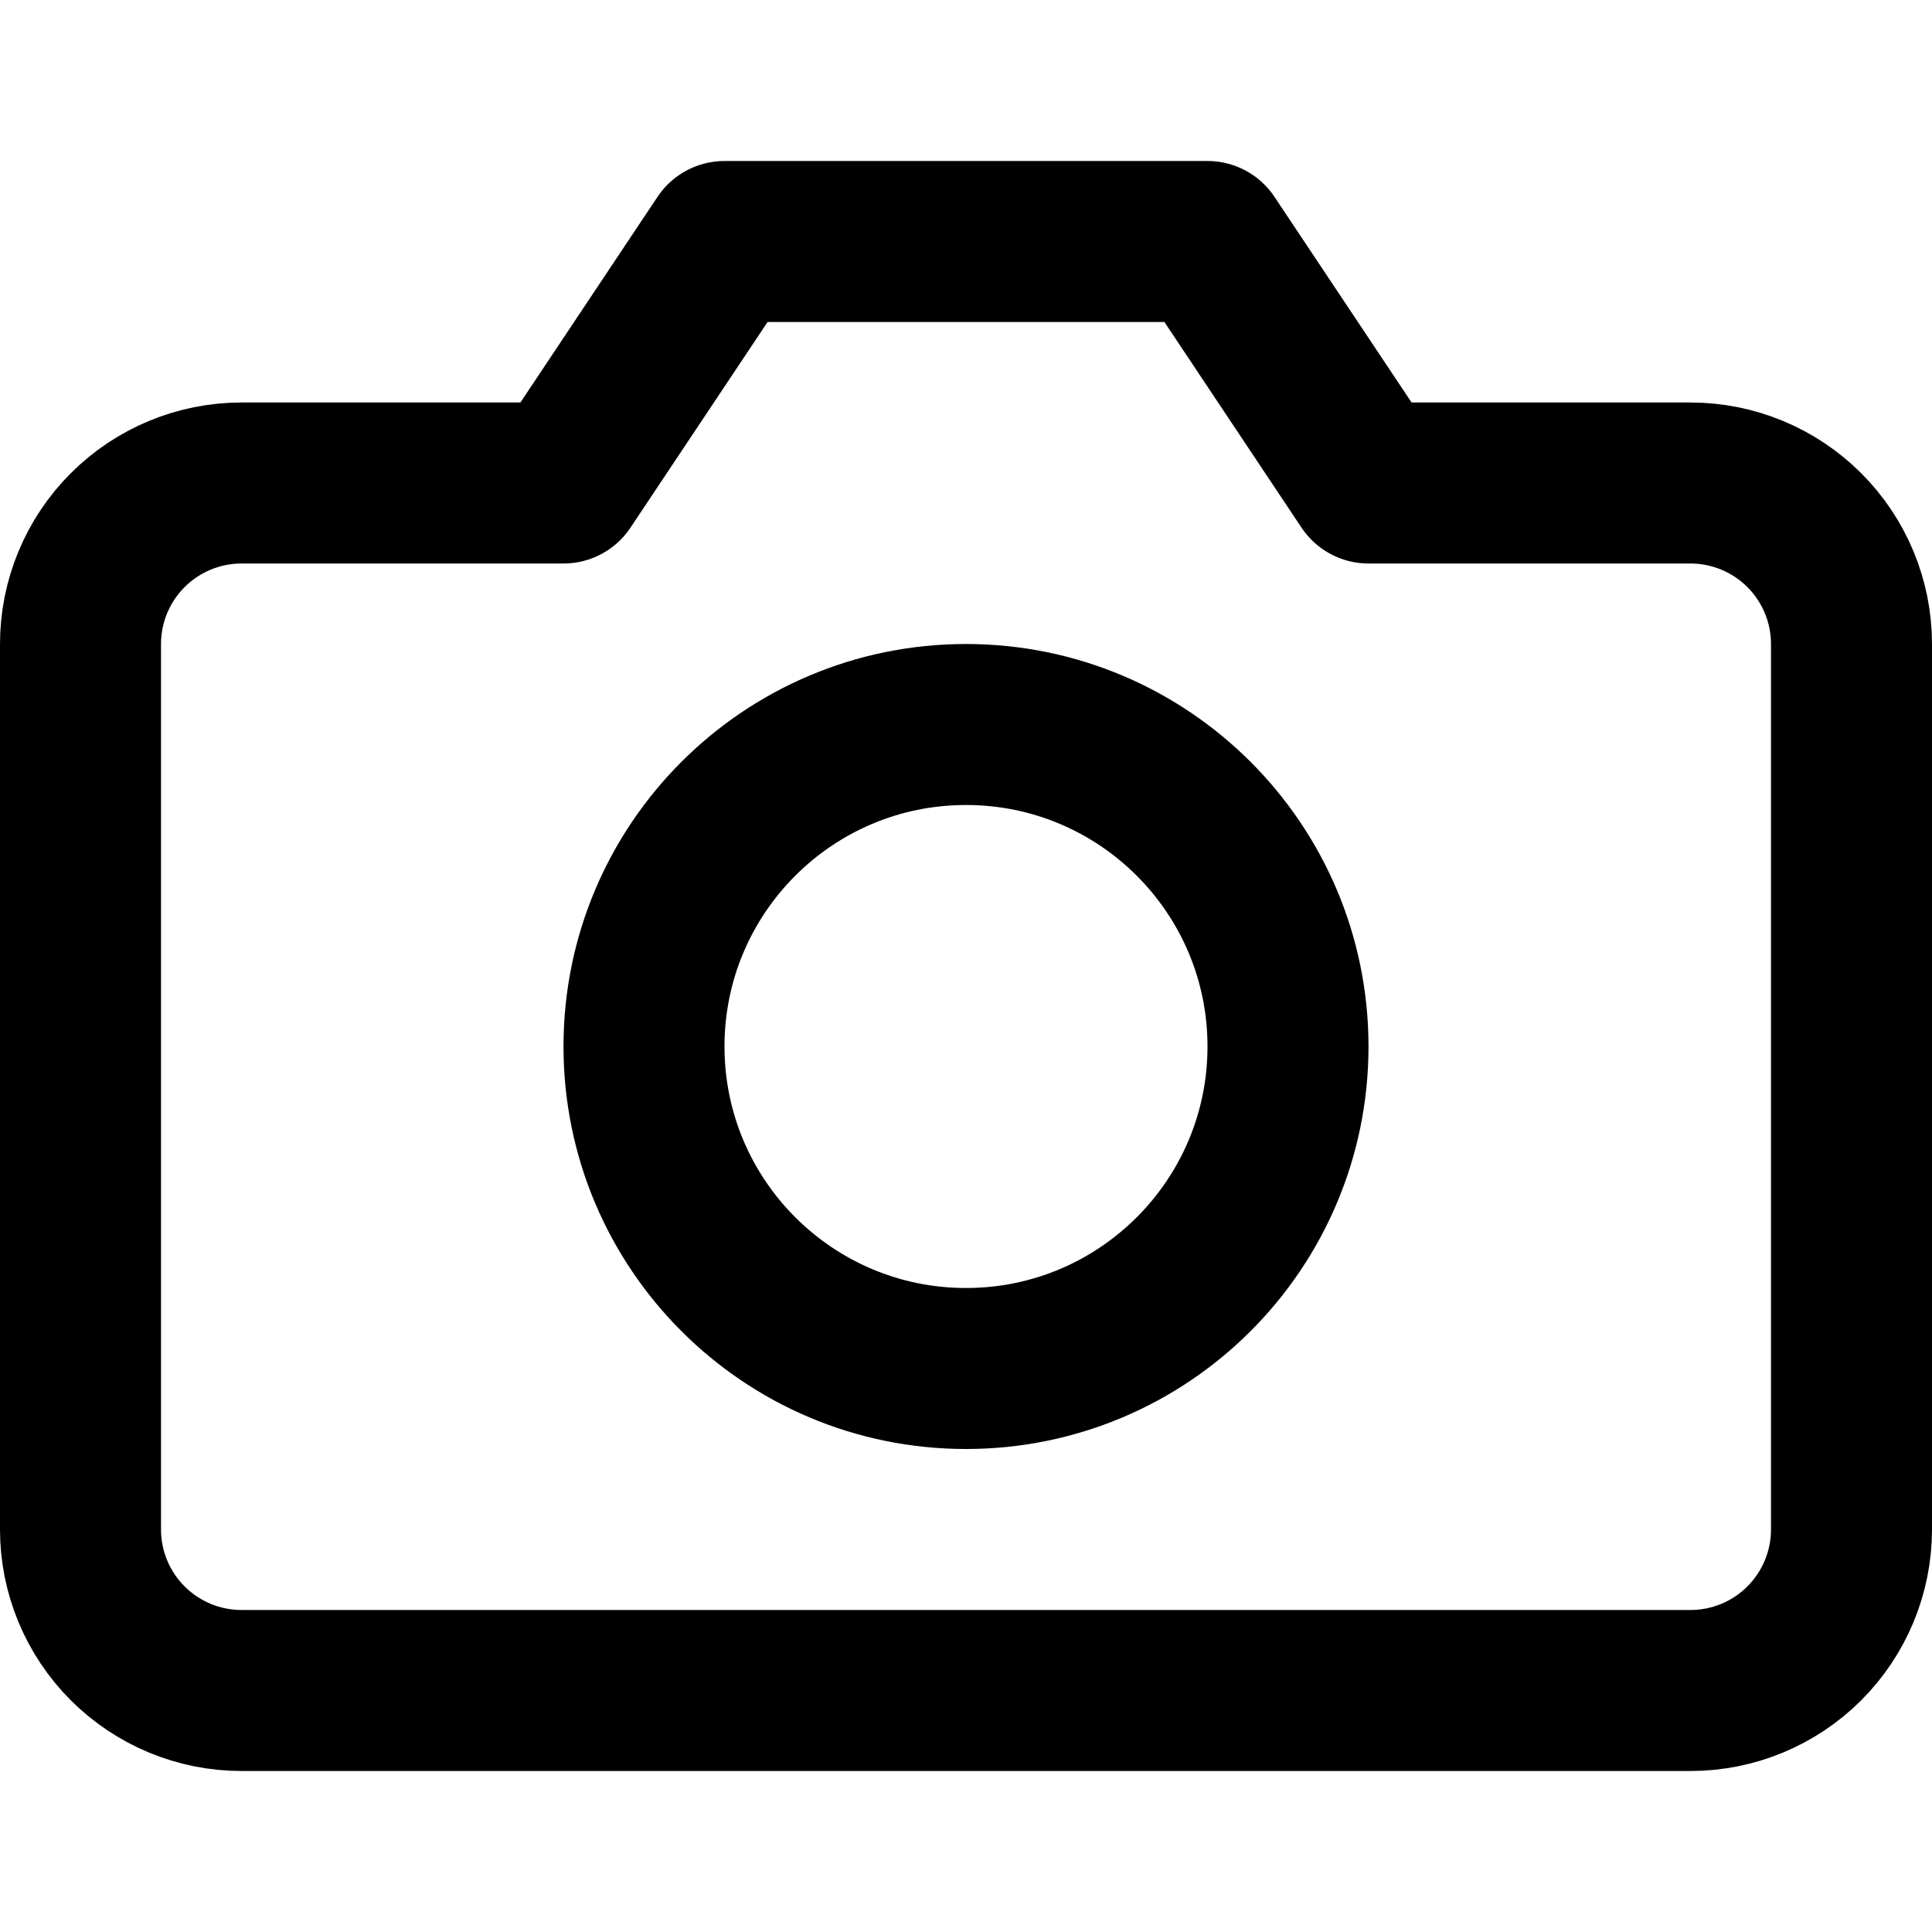 <svg width="24" height="24" viewBox="0 0 24 24" fill="none" xmlns="http://www.w3.org/2000/svg">
<path d="M22.414 20.414C22.789 20.039 23 19.53 23 19V8C23 7.47 22.789 6.961 22.414 6.586C22.039 6.211 21.53 6 21 6H17L15 3H9L7 6H3C2.47 6 1.961 6.211 1.586 6.586C1.211 6.961 1 7.47 1 8V19C1 19.53 1.211 20.039 1.586 20.414C1.961 20.789 2.47 21 3 21H21C21.53 21 22.039 20.789 22.414 20.414Z" stroke="currentColor" stroke-width="2" stroke-linecap="round" stroke-linejoin="round"/>
<path d="M12 17C14.209 17 16 15.209 16 13C16 10.791 14.209 9 12 9C9.791 9 8 10.791 8 13C8 15.209 9.791 17 12 17Z" stroke="currentColor" stroke-width="2" stroke-linecap="round" stroke-linejoin="round"/>
</svg>
